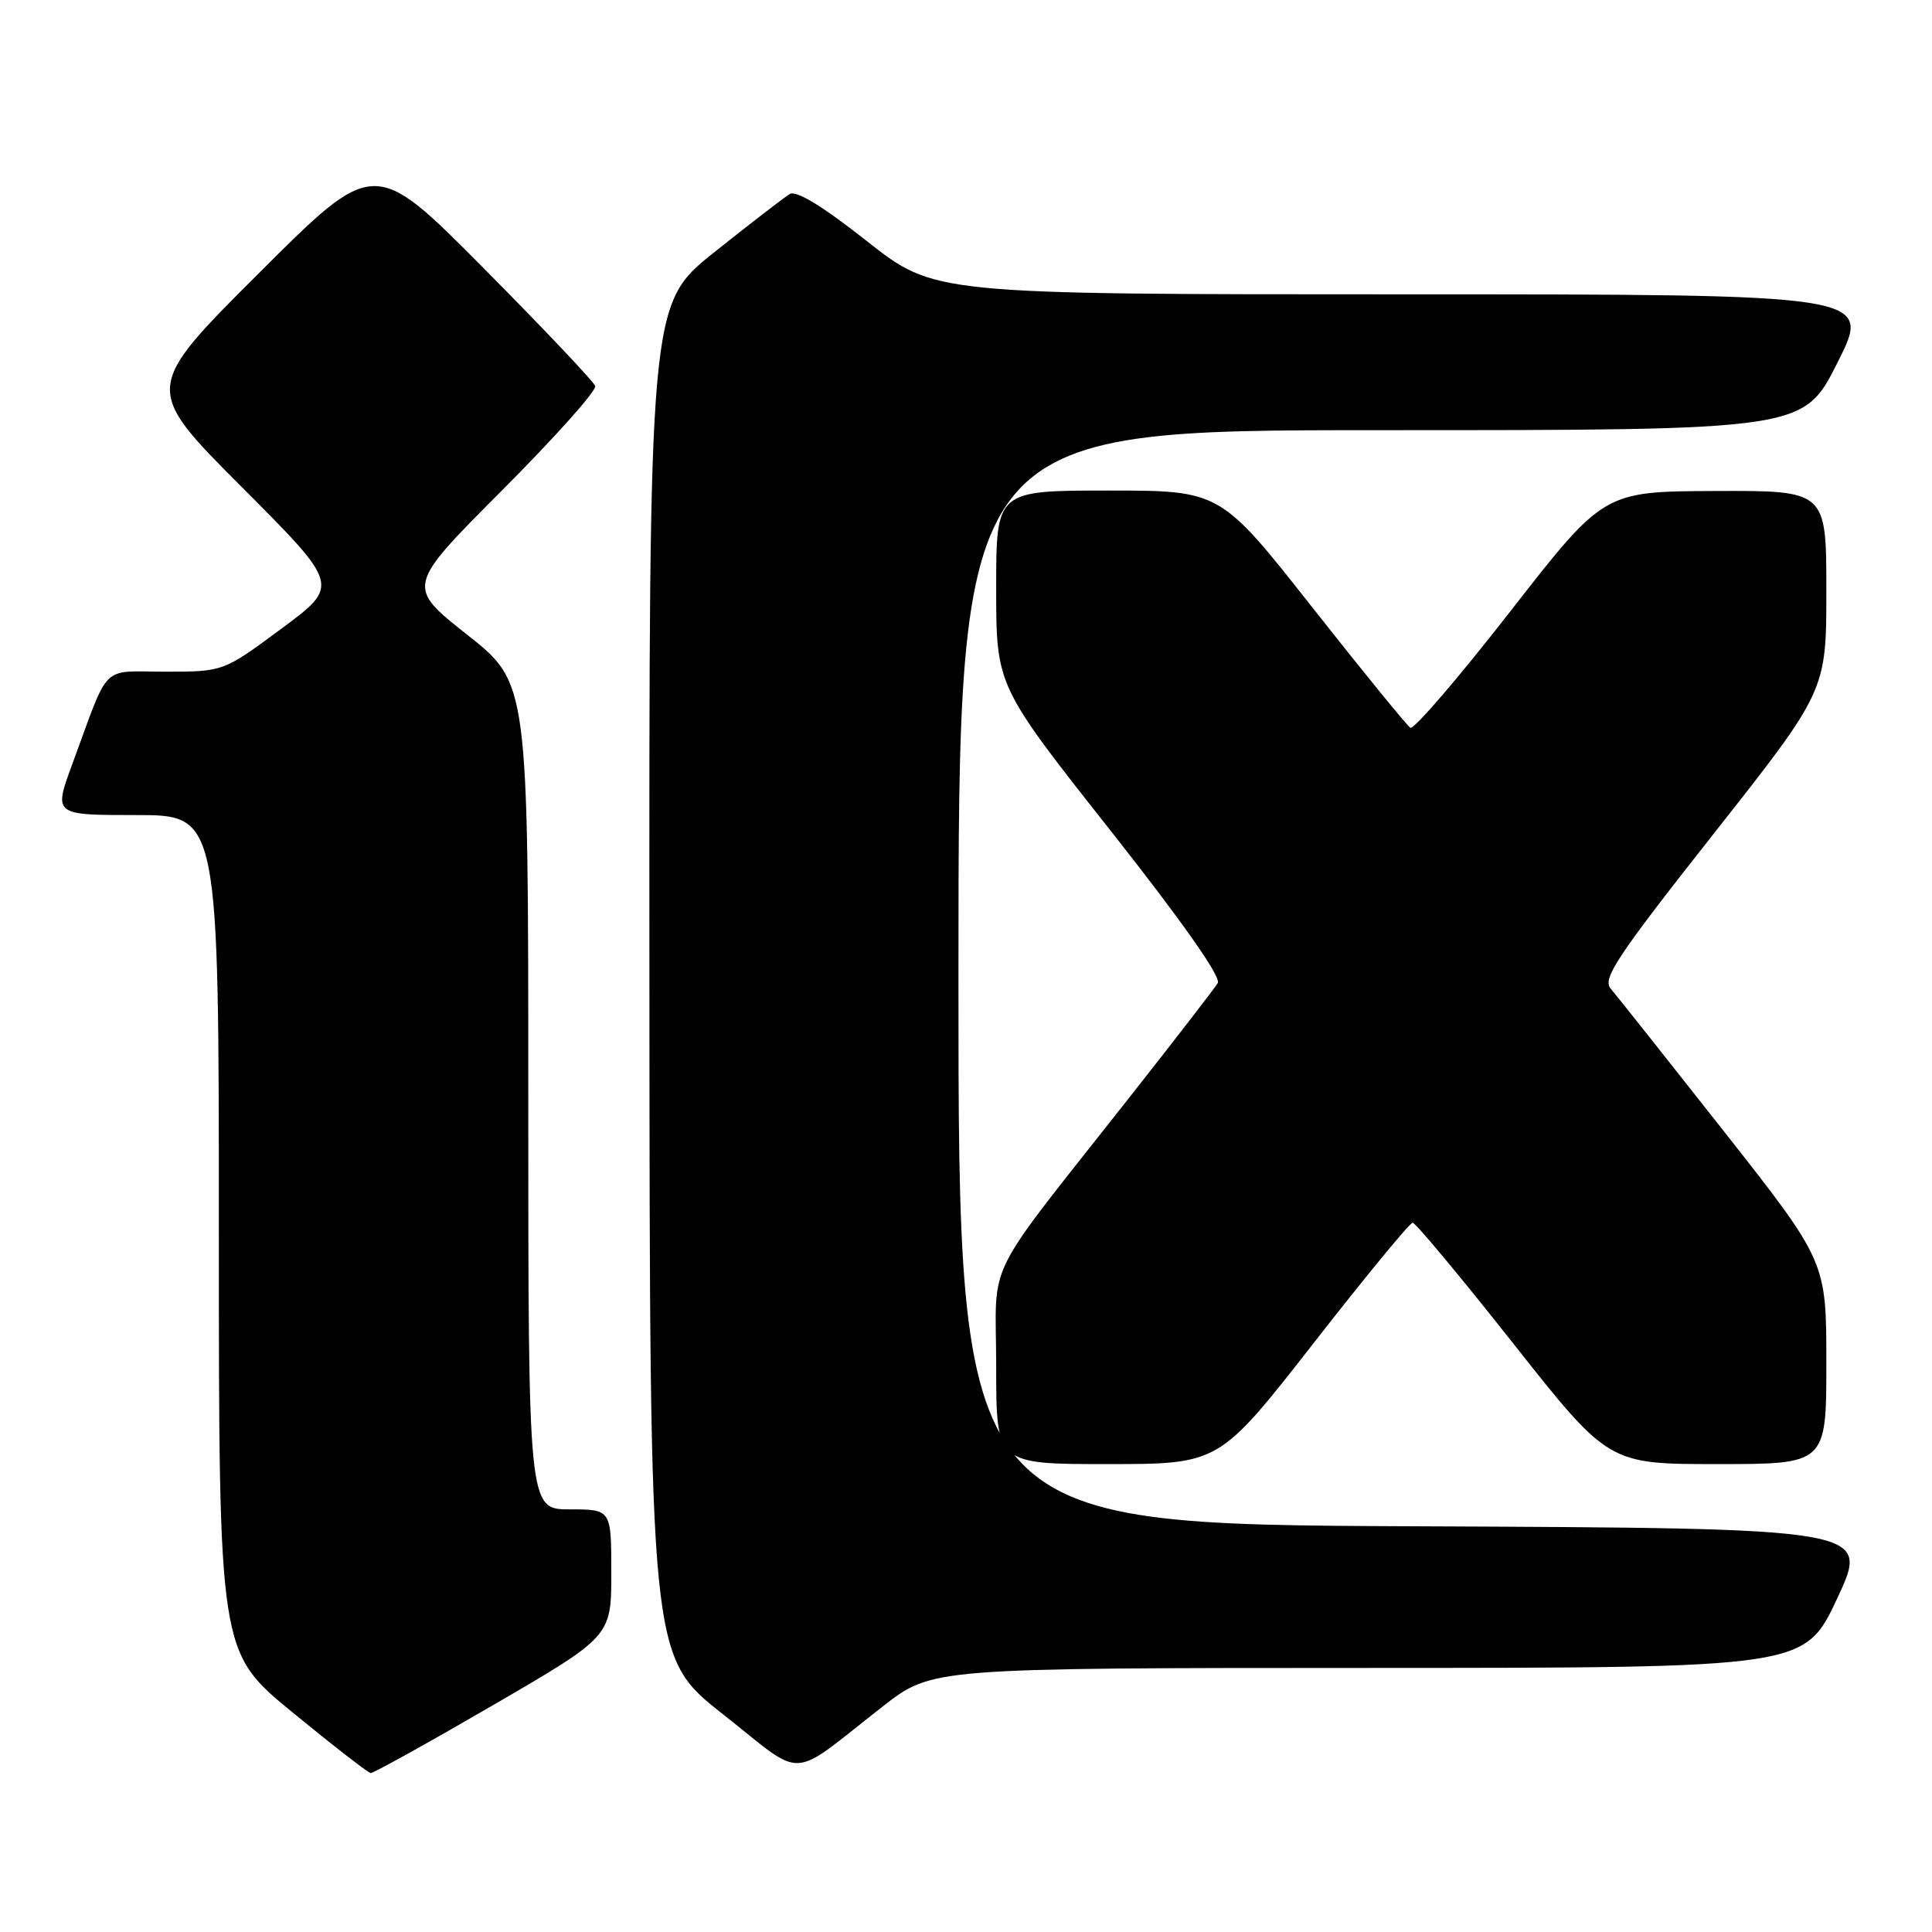 <?xml version="1.0" encoding="UTF-8" standalone="no"?>
<!DOCTYPE svg PUBLIC "-//W3C//DTD SVG 1.1//EN" "http://www.w3.org/Graphics/SVG/1.1/DTD/svg11.dtd" >
<svg xmlns="http://www.w3.org/2000/svg" xmlns:xlink="http://www.w3.org/1999/xlink" version="1.1" viewBox="0 0 256 256">
 <g >
 <path fill="currentColor"
d=" M 65.37 225.92 C 81.00 216.83 81.00 216.83 81.00 208.42 C 81.00 200.00 81.00 200.00 75.50 200.00 C 70.00 200.00 70.00 200.00 70.00 145.25 C 70.00 90.50 70.00 90.50 61.91 84.11 C 53.82 77.71 53.82 77.71 66.53 64.97 C 73.52 57.96 79.08 51.74 78.87 51.15 C 78.67 50.56 72.00 43.52 64.05 35.50 C 49.59 20.93 49.59 20.93 34.30 36.20 C 19.00 51.47 19.00 51.47 32.02 64.52 C 45.03 77.56 45.03 77.56 37.32 83.28 C 29.60 89.00 29.60 89.00 21.92 89.00 C 13.22 89.00 14.60 87.63 9.58 101.25 C 7.09 108.00 7.09 108.00 18.04 108.00 C 29.00 108.00 29.00 108.00 29.00 163.45 C 29.00 218.90 29.00 218.90 38.75 226.89 C 44.11 231.29 48.78 234.91 49.12 234.94 C 49.46 234.97 56.78 230.91 65.37 225.92 Z  M 117.00 226.09 C 123.50 221.02 123.50 221.02 181.32 221.01 C 239.14 221.00 239.14 221.00 243.46 211.75 C 247.78 202.50 247.78 202.50 187.39 202.24 C 127.00 201.98 127.00 201.98 127.00 129.49 C 127.00 57.00 127.00 57.00 182.99 57.00 C 238.98 57.00 238.98 57.00 243.50 48.00 C 248.02 39.00 248.02 39.00 185.91 39.00 C 123.81 39.00 123.81 39.00 114.88 31.96 C 109.00 27.32 105.51 25.19 104.64 25.71 C 103.92 26.15 99.43 29.61 94.66 33.41 C 86.00 40.32 86.00 40.32 86.05 129.91 C 86.10 219.50 86.10 219.50 95.79 227.14 C 106.88 235.88 104.29 236.01 117.00 226.09 Z  M 174.02 178.02 C 180.88 169.22 186.81 162.02 187.18 162.02 C 187.56 162.01 193.55 169.20 200.50 178.00 C 213.14 194.00 213.14 194.00 227.57 194.00 C 242.00 194.00 242.00 194.00 242.00 180.57 C 242.00 167.15 242.00 167.15 228.36 149.82 C 220.86 140.30 214.13 131.82 213.41 130.98 C 212.30 129.68 214.27 126.71 227.05 110.50 C 242.00 91.54 242.00 91.54 242.00 78.27 C 242.00 65.00 242.00 65.00 227.25 65.06 C 212.50 65.12 212.50 65.12 200.11 81.03 C 193.29 89.78 187.34 96.71 186.88 96.43 C 186.42 96.14 180.57 88.96 173.87 80.46 C 161.69 65.00 161.69 65.00 146.85 65.00 C 132.00 65.00 132.00 65.00 132.00 77.93 C 132.00 90.87 132.00 90.87 147.06 109.94 C 156.62 122.06 161.84 129.46 161.36 130.26 C 160.95 130.94 155.83 137.57 149.98 145.00 C 129.84 170.60 132.00 166.26 132.00 181.08 C 132.00 194.00 132.00 194.00 146.77 194.00 C 161.54 194.00 161.54 194.00 174.02 178.02 Z "/>
</g>
</svg>